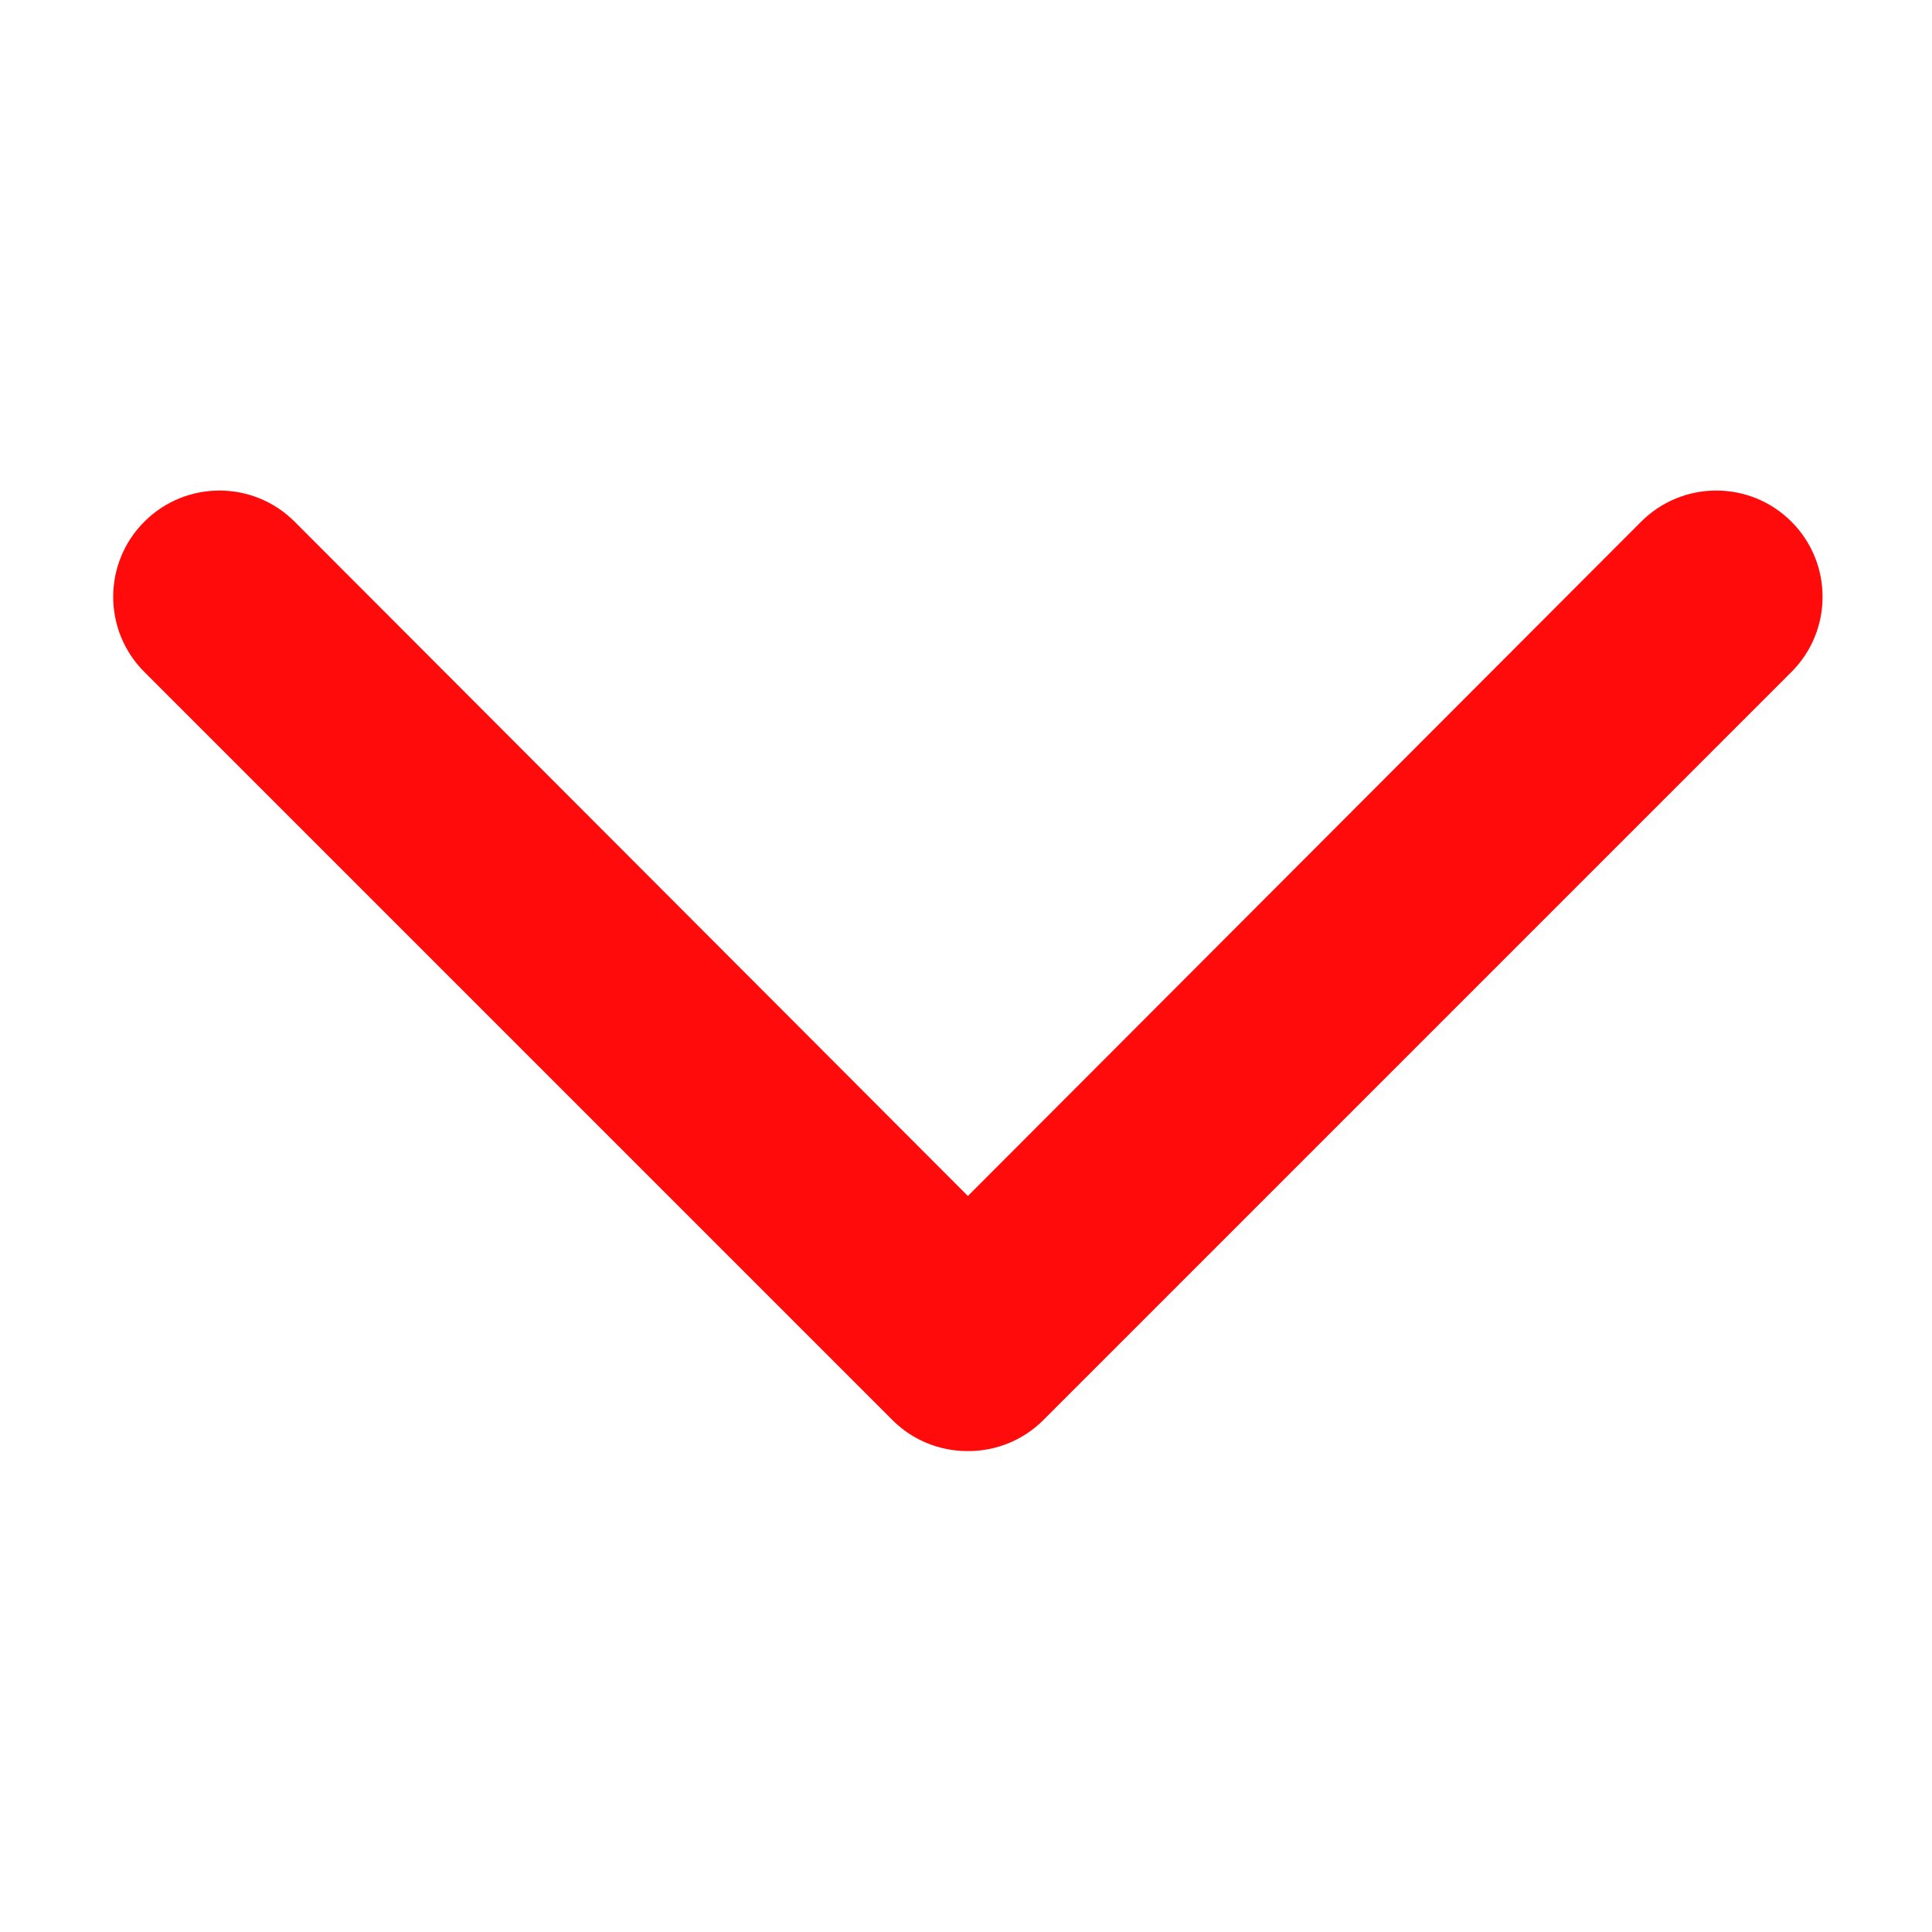 <?xml version="1.0" encoding="UTF-8"?>
<svg id="Layer_1" data-name="Layer 1" xmlns="http://www.w3.org/2000/svg" viewBox="0 0 512 512">
  <defs>
    <style>
      .cls-1 {
        fill: #ff0b0b;
        stroke-width: 0px;
      }
    </style>
  </defs>
  <g id="Layer_45" data-name="Layer 45">
    <path class="cls-1" d="M256.5,384.55c-7.46.04-14.62-2.88-19.92-8.14L38.25,178.08c-11-11-11-28.83,0-39.83,11-11,28.83-11,39.83,0l178.42,178.7,178.42-178.7c11-11,28.83-11,39.83,0s11,28.83,0,39.83l-198.33,198.33c-5.29,5.25-12.46,8.18-19.92,8.14h0Z"/>
  </g>
</svg>